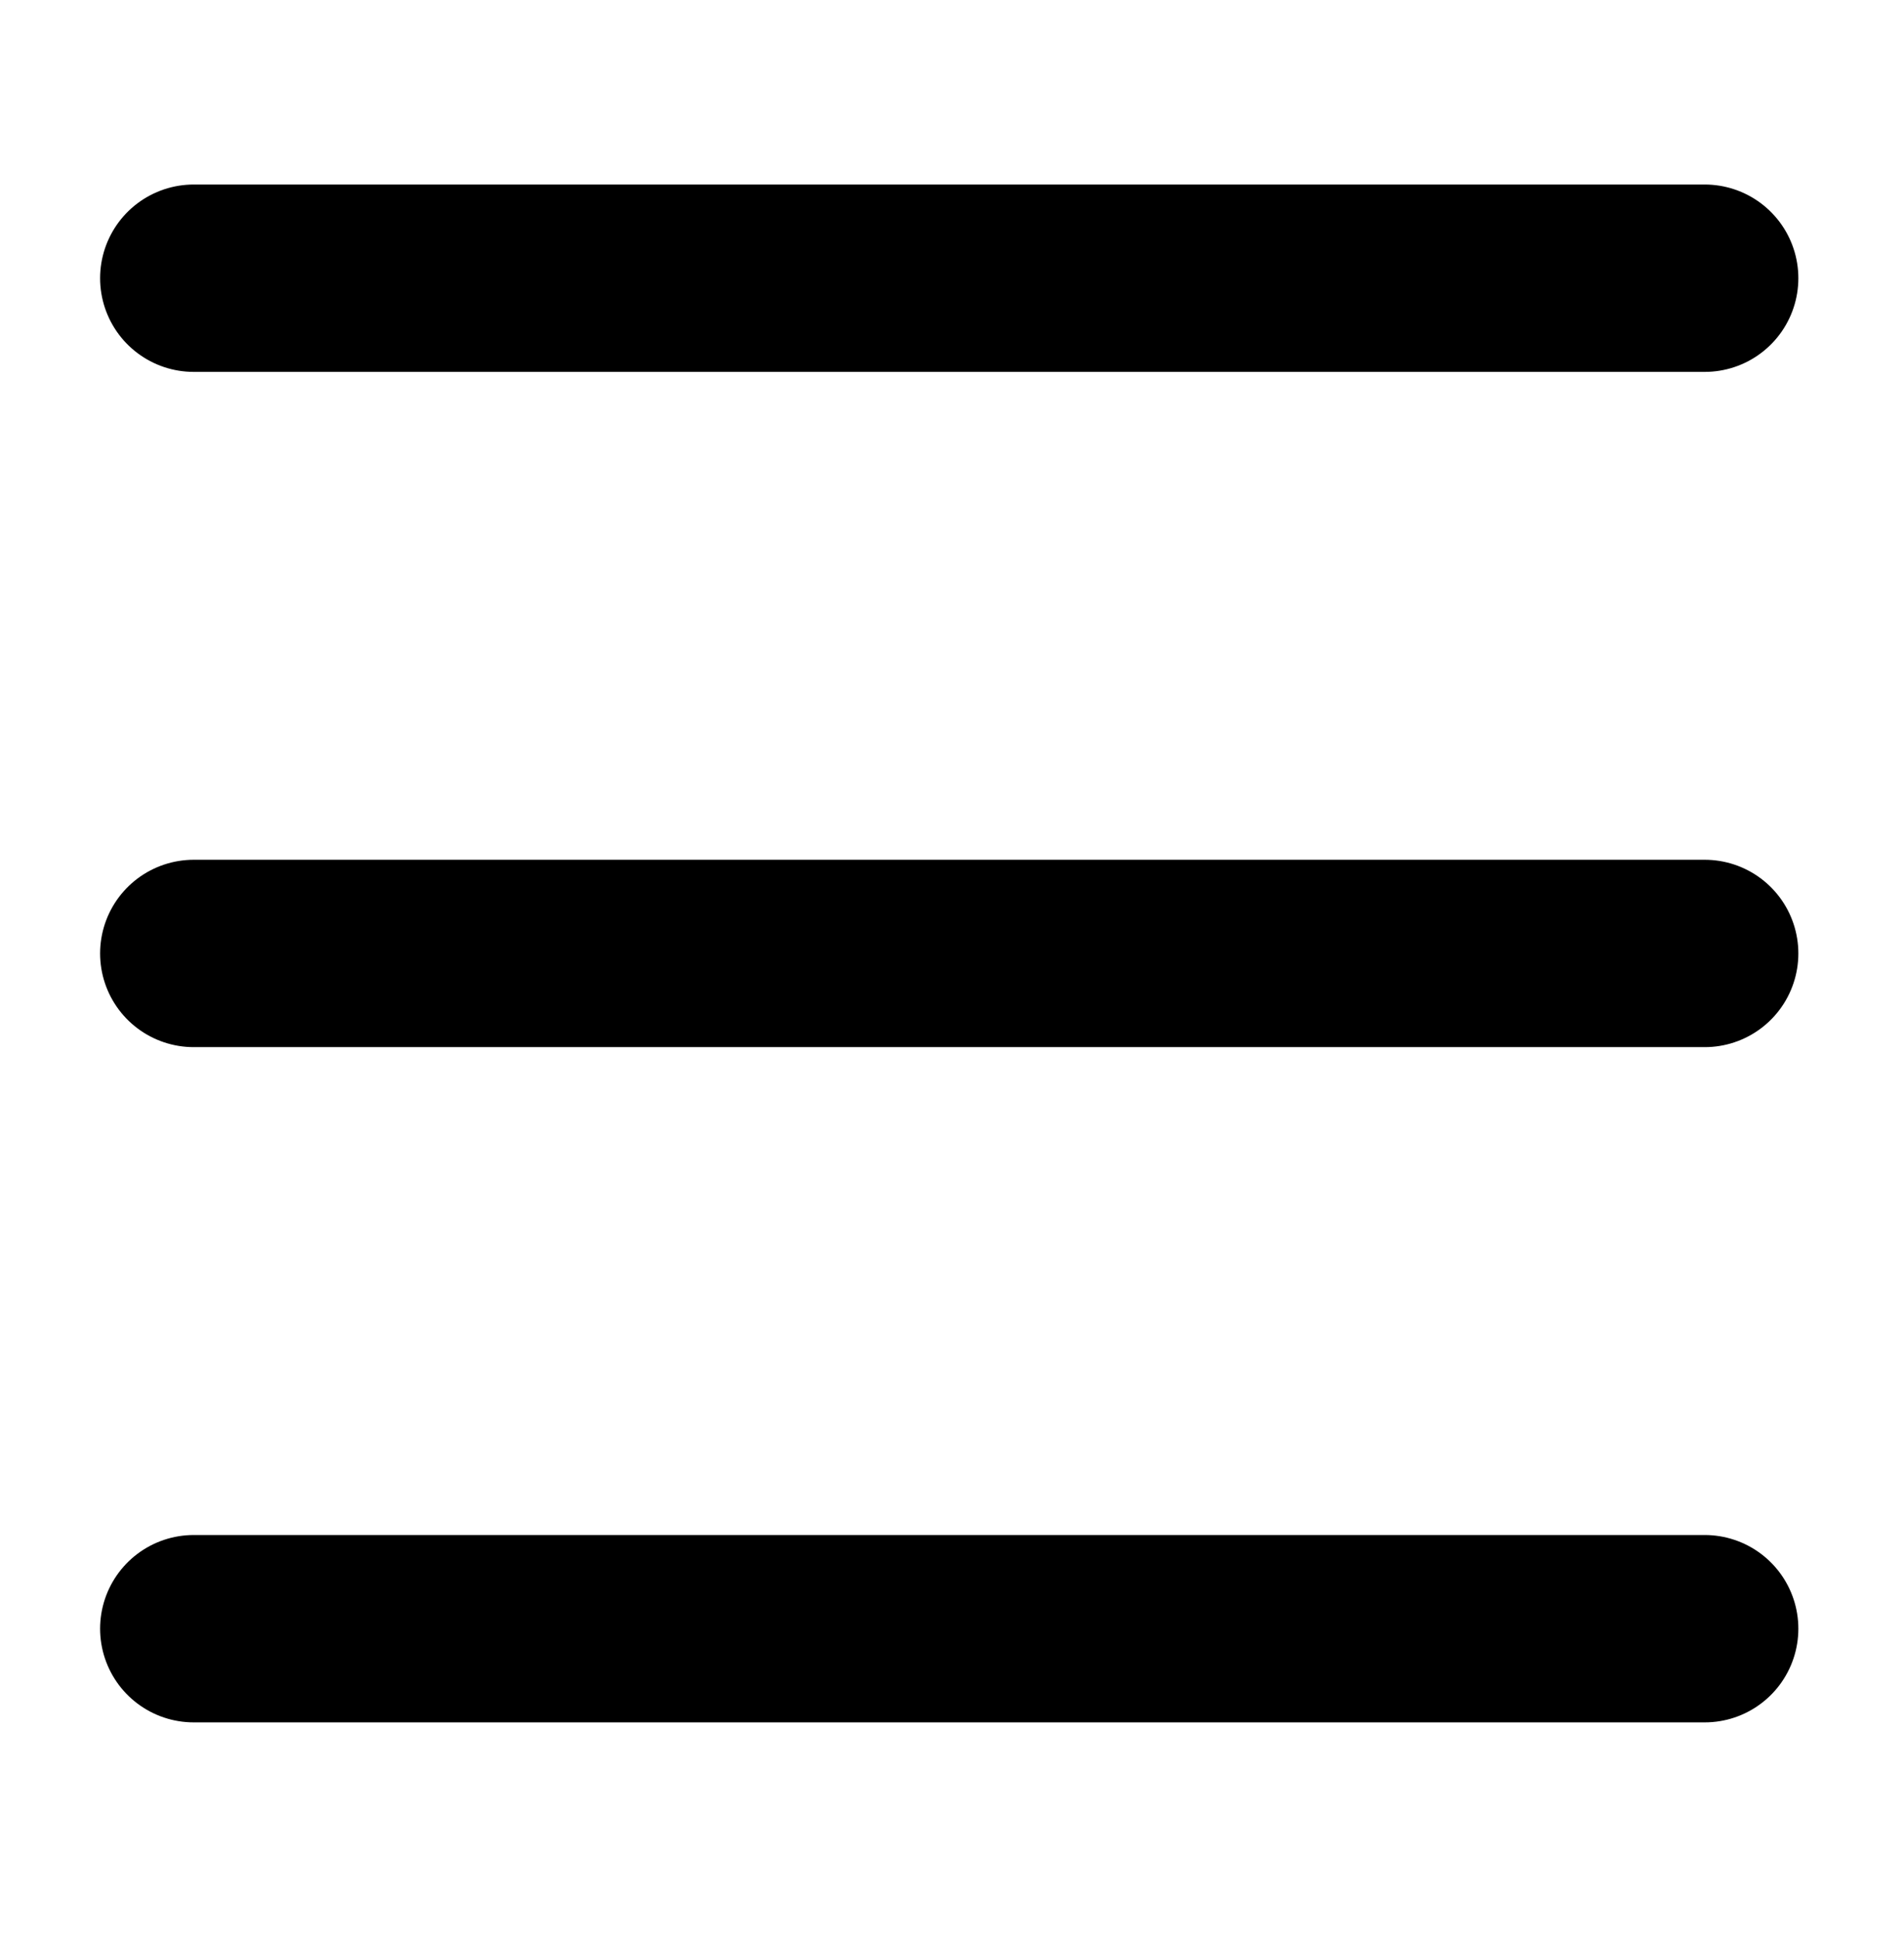 <?xml version="1.0" encoding="UTF-8"?>
<!DOCTYPE svg PUBLIC "-//W3C//DTD SVG 1.1//EN" "http://www.w3.org/Graphics/SVG/1.1/DTD/svg11.dtd">
<!-- Creator: CorelDRAW 2018 (64 Bit) -->
<svg xmlns="http://www.w3.org/2000/svg" xml:space="preserve" width="26.9mm" height="27.4mm" version="1.1" style="shape-rendering:geometricPrecision; text-rendering:geometricPrecision; image-rendering:optimizeQuality; fill-rule:evenodd; clip-rule:evenodd"
viewBox="0 0 2690 2740"
 xmlns:xlink="http://www.w3.org/1999/xlink"
 enable-background="new 0 0 512 512">
 <defs>
  <style type="text/css">
   <![CDATA[
    .str0 {stroke:black;stroke-width:264.58;stroke-linecap:round;stroke-linejoin:round;stroke-miterlimit:22.926}
    .fil0 {fill:none}
   ]]>
  </style>
 </defs>
 <g id="Capa_x0020_1">
  <g id="menu_sensible_icon.svg">
   <g>
    <line class="fil0 str0" x1="273.71" y1="392.86" x2="2408.45" y2= "392.86" />
    <line class="fil0 str0" x1="273.71" y1="1346.38" x2="2408.45" y2= "1346.38" />
    <line class="fil0 str0" x1="273.71" y1="2299.9" x2="2408.45" y2= "2299.9" />
   </g>
  </g>
 </g>
</svg>
